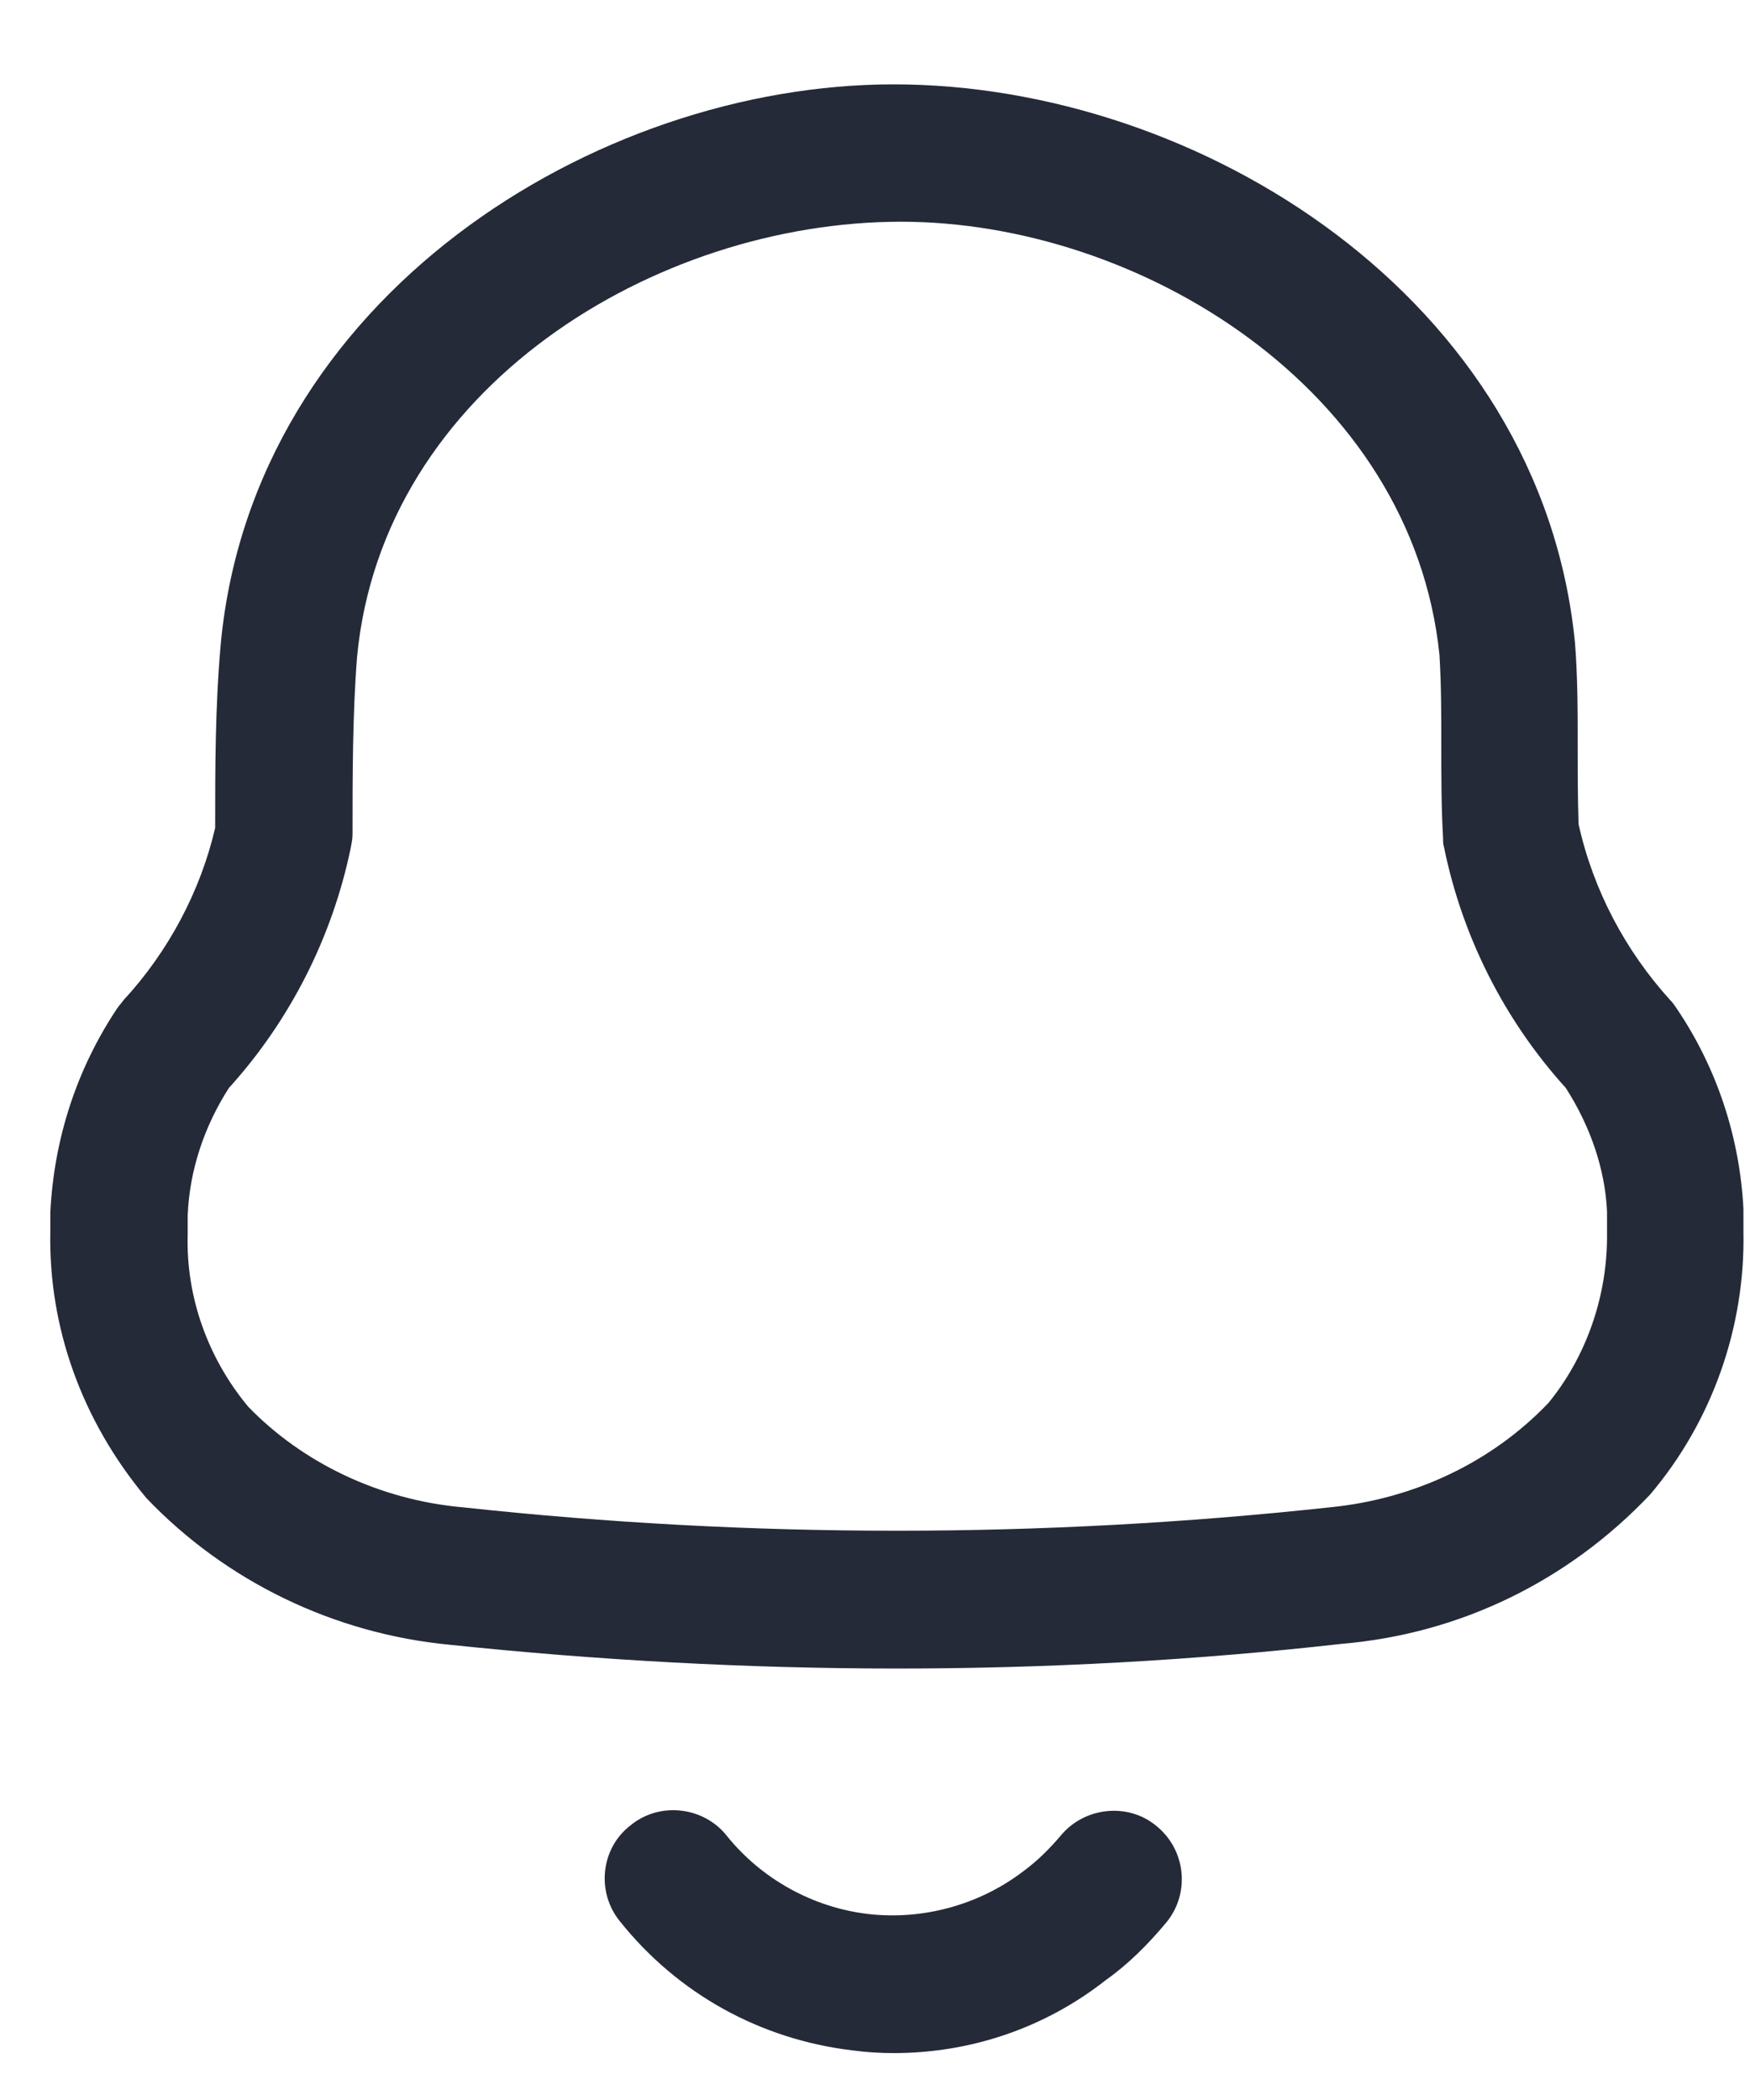<svg width="20" height="24" viewBox="0 0 20 24" fill="none" xmlns="http://www.w3.org/2000/svg">
<g clip-path="url(#clip0_7_18094)">
<path d="M10.213 23.464C10.056 23.464 9.899 23.454 9.742 23.433C8.686 23.307 7.744 22.784 7.084 21.957C6.812 21.622 6.865 21.12 7.21 20.858C7.545 20.586 8.047 20.649 8.309 20.984C8.706 21.476 9.292 21.8 9.92 21.874C10.548 21.947 11.197 21.769 11.7 21.382C11.856 21.267 11.992 21.131 12.118 20.984C12.39 20.649 12.893 20.597 13.217 20.869C13.552 21.141 13.604 21.633 13.332 21.968C13.123 22.219 12.893 22.449 12.641 22.627C11.951 23.171 11.103 23.464 10.213 23.464ZM10.255 19.069C8.549 19.069 6.833 18.975 5.138 18.797C3.819 18.671 2.584 18.075 1.674 17.122C0.931 16.233 0.554 15.165 0.575 14.077V13.857C0.617 13.01 0.879 12.214 1.339 11.524C1.36 11.492 1.391 11.461 1.412 11.43C1.925 10.875 2.291 10.184 2.459 9.462C2.459 8.782 2.459 8.081 2.522 7.369C2.888 3.403 6.802 0.964 10.213 0.964C13.698 0.964 17.612 3.403 18 7.348C18.031 7.746 18.031 8.143 18.031 8.541C18.031 8.834 18.031 9.127 18.041 9.42C18.209 10.174 18.575 10.864 19.088 11.43C19.119 11.461 19.14 11.492 19.161 11.524C19.622 12.204 19.883 12.999 19.925 13.816V14.077C19.946 15.165 19.569 16.243 18.858 17.081C17.916 18.075 16.681 18.671 15.341 18.786C13.667 18.975 11.961 19.069 10.255 19.069ZM2.616 12.434C2.333 12.874 2.166 13.376 2.145 13.889V14.088C2.145 14.098 2.145 14.098 2.145 14.108C2.124 14.82 2.375 15.521 2.836 16.076C3.453 16.714 4.332 17.143 5.295 17.227C8.581 17.583 11.909 17.583 15.195 17.227C16.158 17.133 17.047 16.714 17.696 16.034C18.125 15.511 18.376 14.81 18.366 14.088V13.847C18.345 13.366 18.177 12.874 17.895 12.434C17.194 11.66 16.712 10.707 16.503 9.682C16.492 9.65 16.492 9.609 16.492 9.577C16.472 9.221 16.472 8.876 16.472 8.52C16.472 8.175 16.472 7.829 16.451 7.484C16.137 4.439 13.018 2.534 10.297 2.534C7.492 2.534 4.374 4.428 4.081 7.505C4.029 8.164 4.029 8.855 4.029 9.535C4.029 9.588 4.018 9.64 4.008 9.692C3.798 10.707 3.317 11.66 2.616 12.434Z" fill="#242A37"/>
</g>
<defs>
<clipPath id="clip0_7_18094">
<rect width="19.36" height="22.5" fill="white" transform="translate(0.575 0.964)"/>
</clipPath>
</defs>
</svg>
